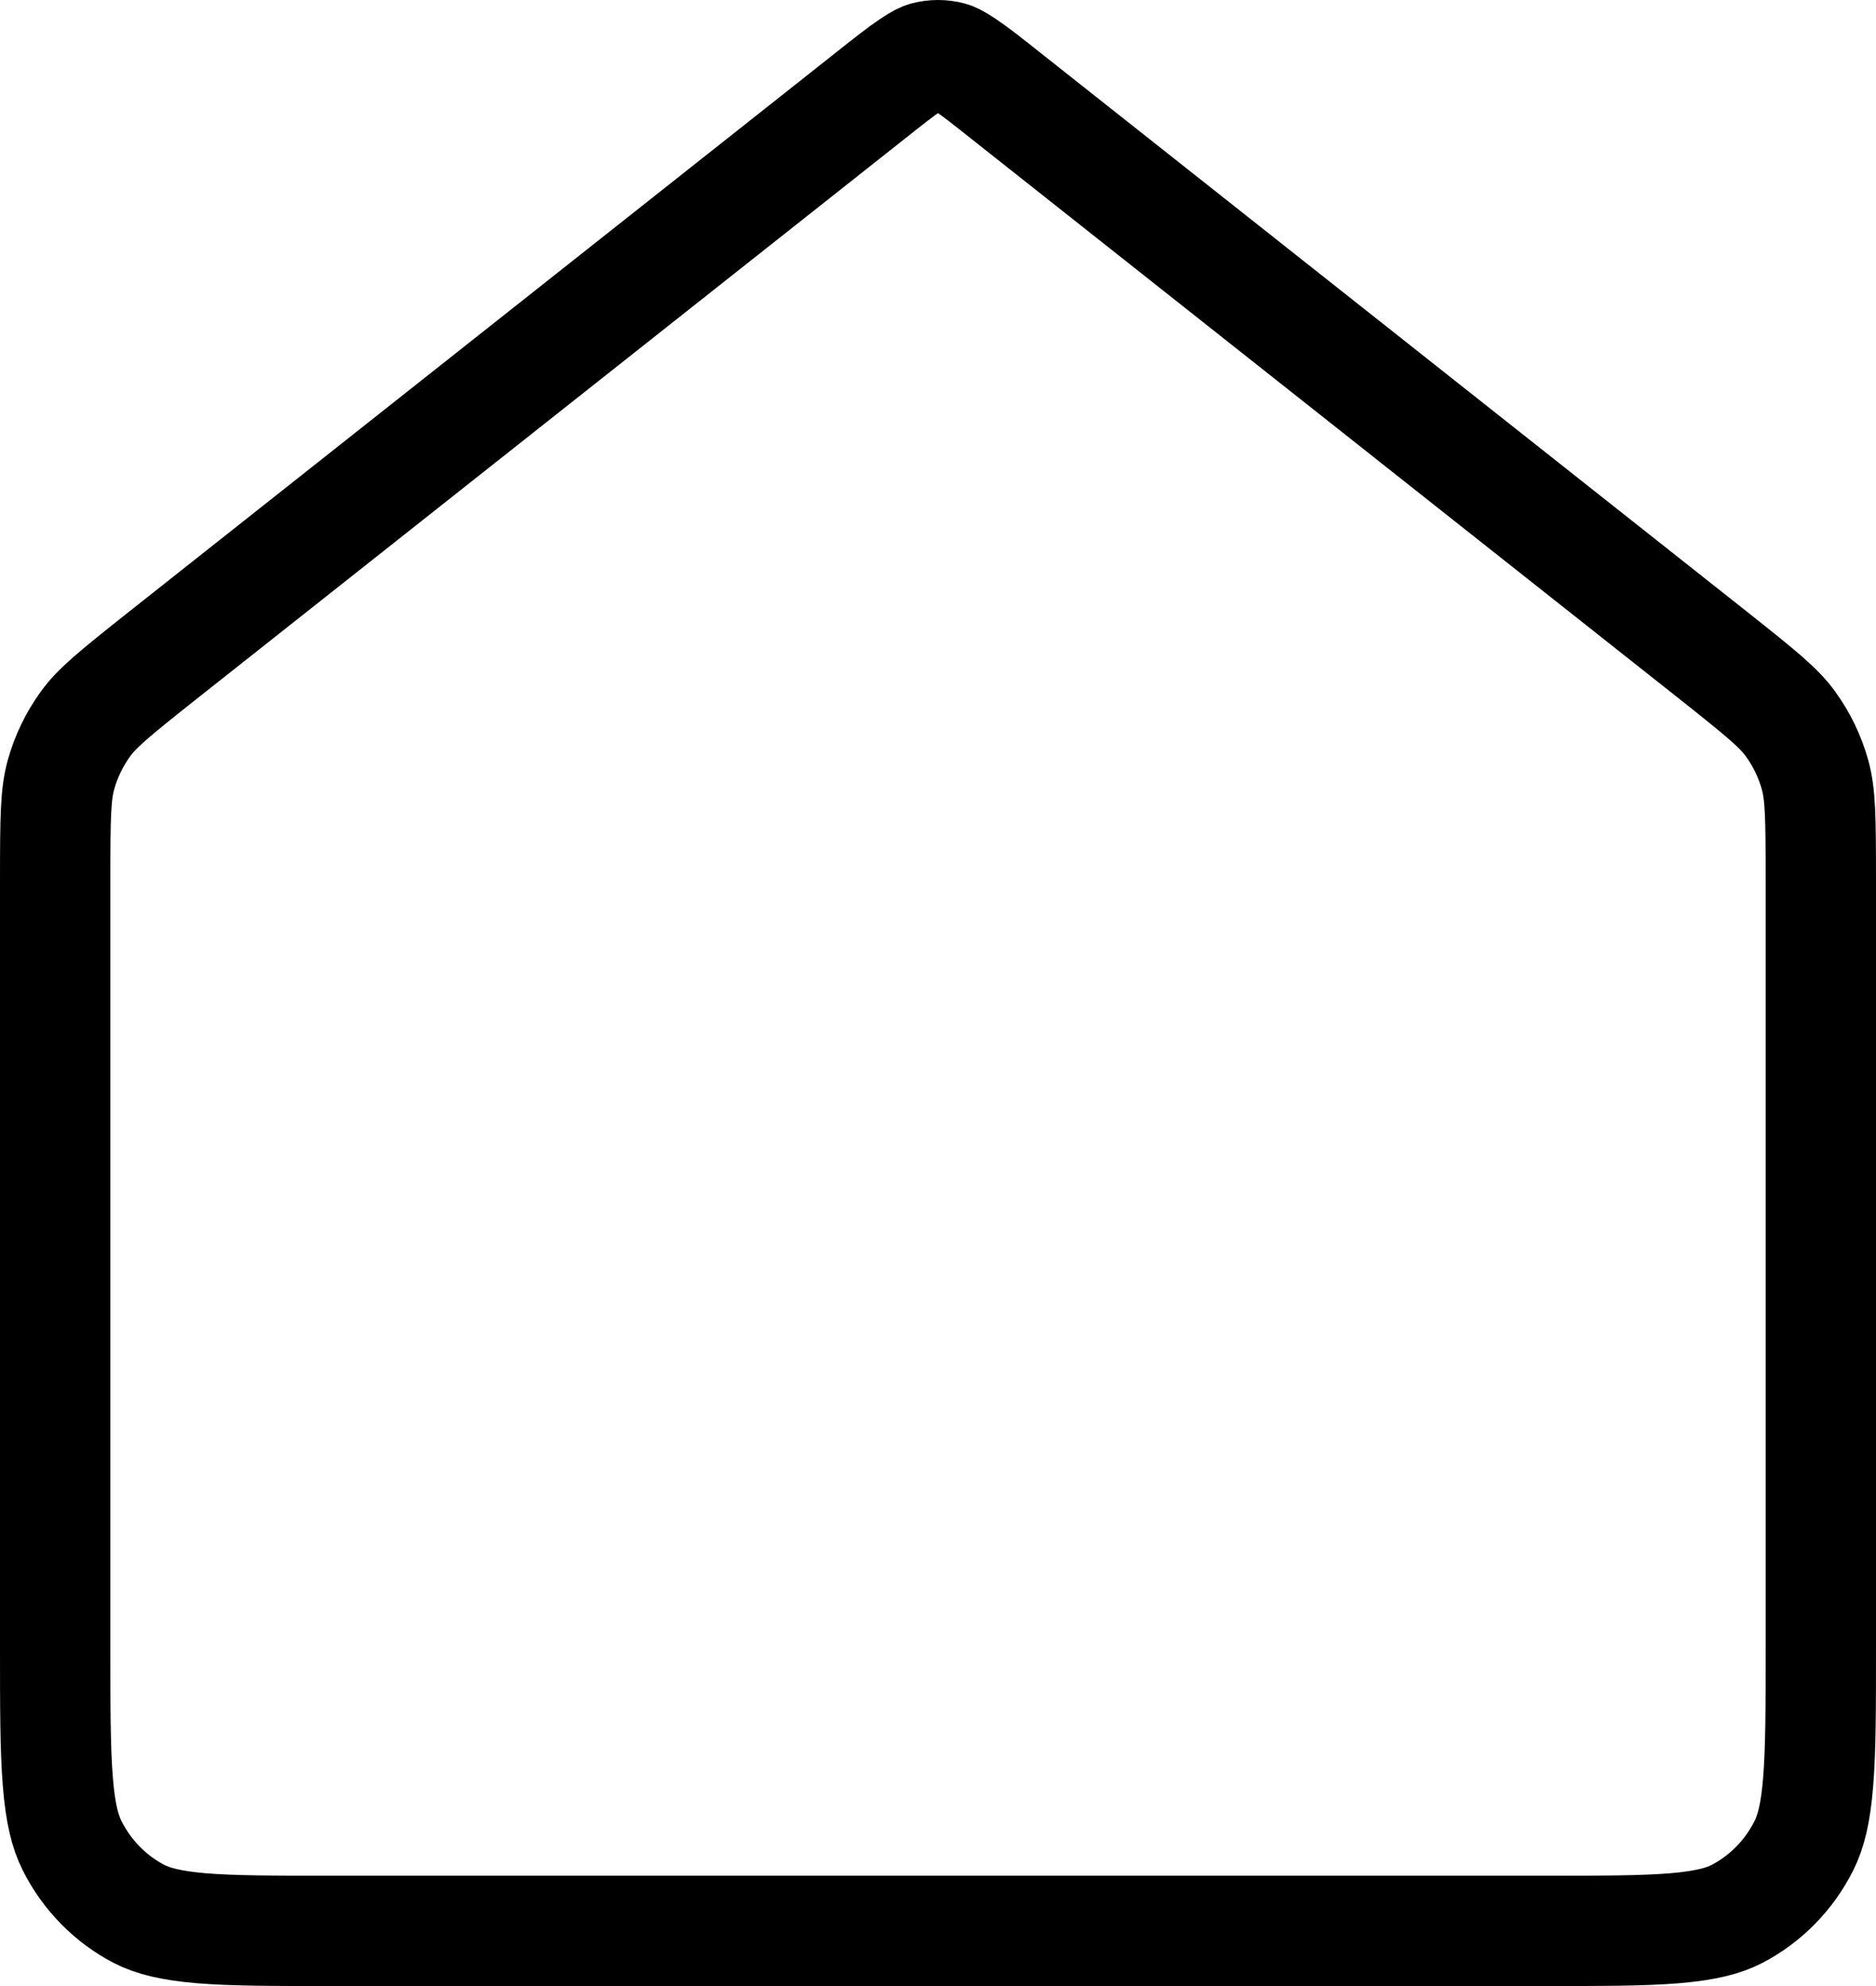 <svg width="17" height="18" viewBox="0 0 17 18" fill="none" xmlns="http://www.w3.org/2000/svg">
<path d="M0.5 7.973C0.5 7.394 0.504 7.198 0.552 7.024C0.598 6.857 0.674 6.7 0.775 6.561C0.879 6.417 1.027 6.295 1.477 5.938L7.883 0.87C8.054 0.734 8.162 0.649 8.25 0.59C8.332 0.534 8.368 0.52 8.386 0.515C8.461 0.495 8.539 0.495 8.614 0.515C8.632 0.52 8.668 0.534 8.75 0.59C8.838 0.649 8.946 0.734 9.117 0.87L15.523 5.938C15.973 6.295 16.121 6.417 16.225 6.561C16.326 6.7 16.402 6.857 16.448 7.024C16.496 7.198 16.5 7.394 16.5 7.973V14.925C16.5 15.472 16.5 15.852 16.476 16.147C16.453 16.438 16.409 16.603 16.347 16.727C16.213 16.995 15.999 17.212 15.739 17.347C15.62 17.408 15.46 17.452 15.177 17.476C14.887 17.5 14.515 17.5 13.978 17.5H3.022C2.485 17.5 2.112 17.5 1.823 17.476C1.54 17.452 1.381 17.408 1.261 17.347C1.001 17.212 0.787 16.995 0.653 16.727C0.591 16.603 0.547 16.438 0.524 16.147C0.5 15.852 0.5 15.472 0.5 14.925V7.973Z" stroke="black"/>
</svg>
